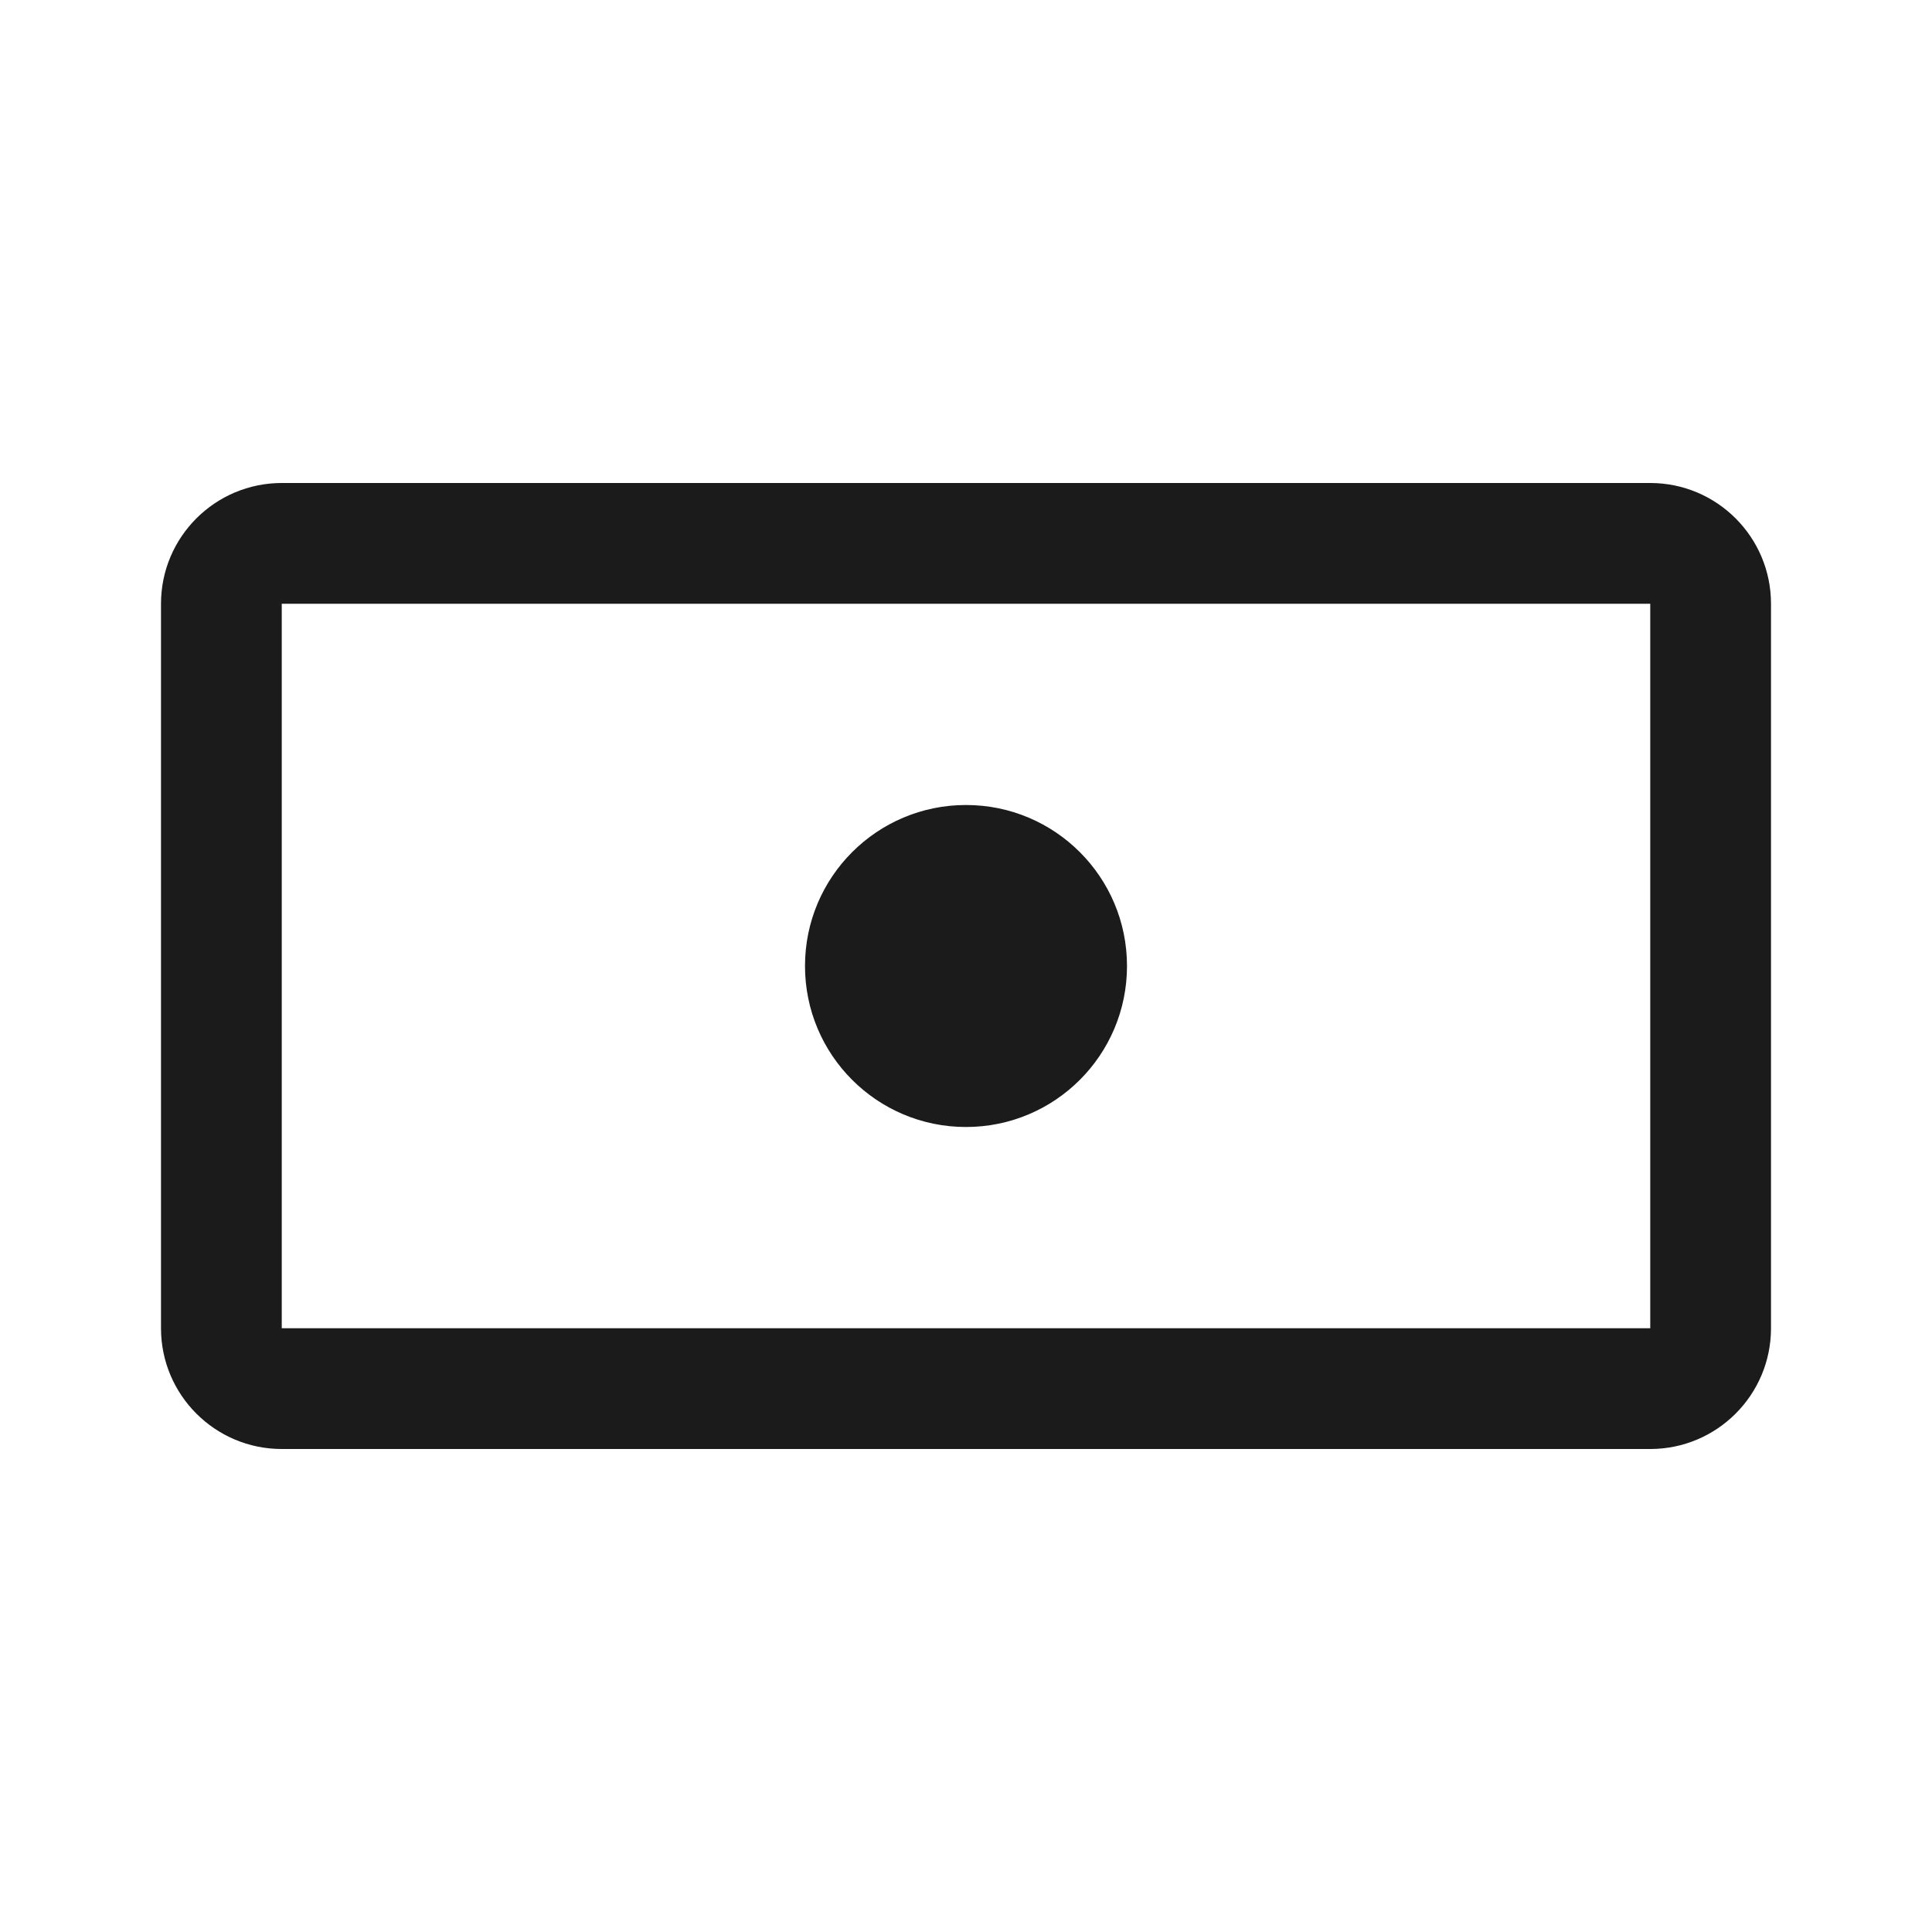 <svg width="24" height="24" viewBox="0 0 24 24" fill="none" xmlns="http://www.w3.org/2000/svg">
<path d="M12 14C13.105 14 14 13.105 14 12C14 10.895 13.105 10 12 10C10.895 10 10 10.895 10 12C10 13.105 10.895 14 12 14Z" fill="#1B1B1B"/>
<path fill-rule="evenodd" clip-rule="evenodd" d="M2 16.5C2 17.328 2.672 18 3.5 18H20.5C21.328 18 22 17.328 22 16.5V7.5C22 6.672 21.328 6 20.5 6H3.5C2.672 6 2 6.672 2 7.5V16.5ZM3.5 7.5L3.5 16.5H20.5V7.5H3.5Z" fill="#1B1B1B"/>
</svg>
